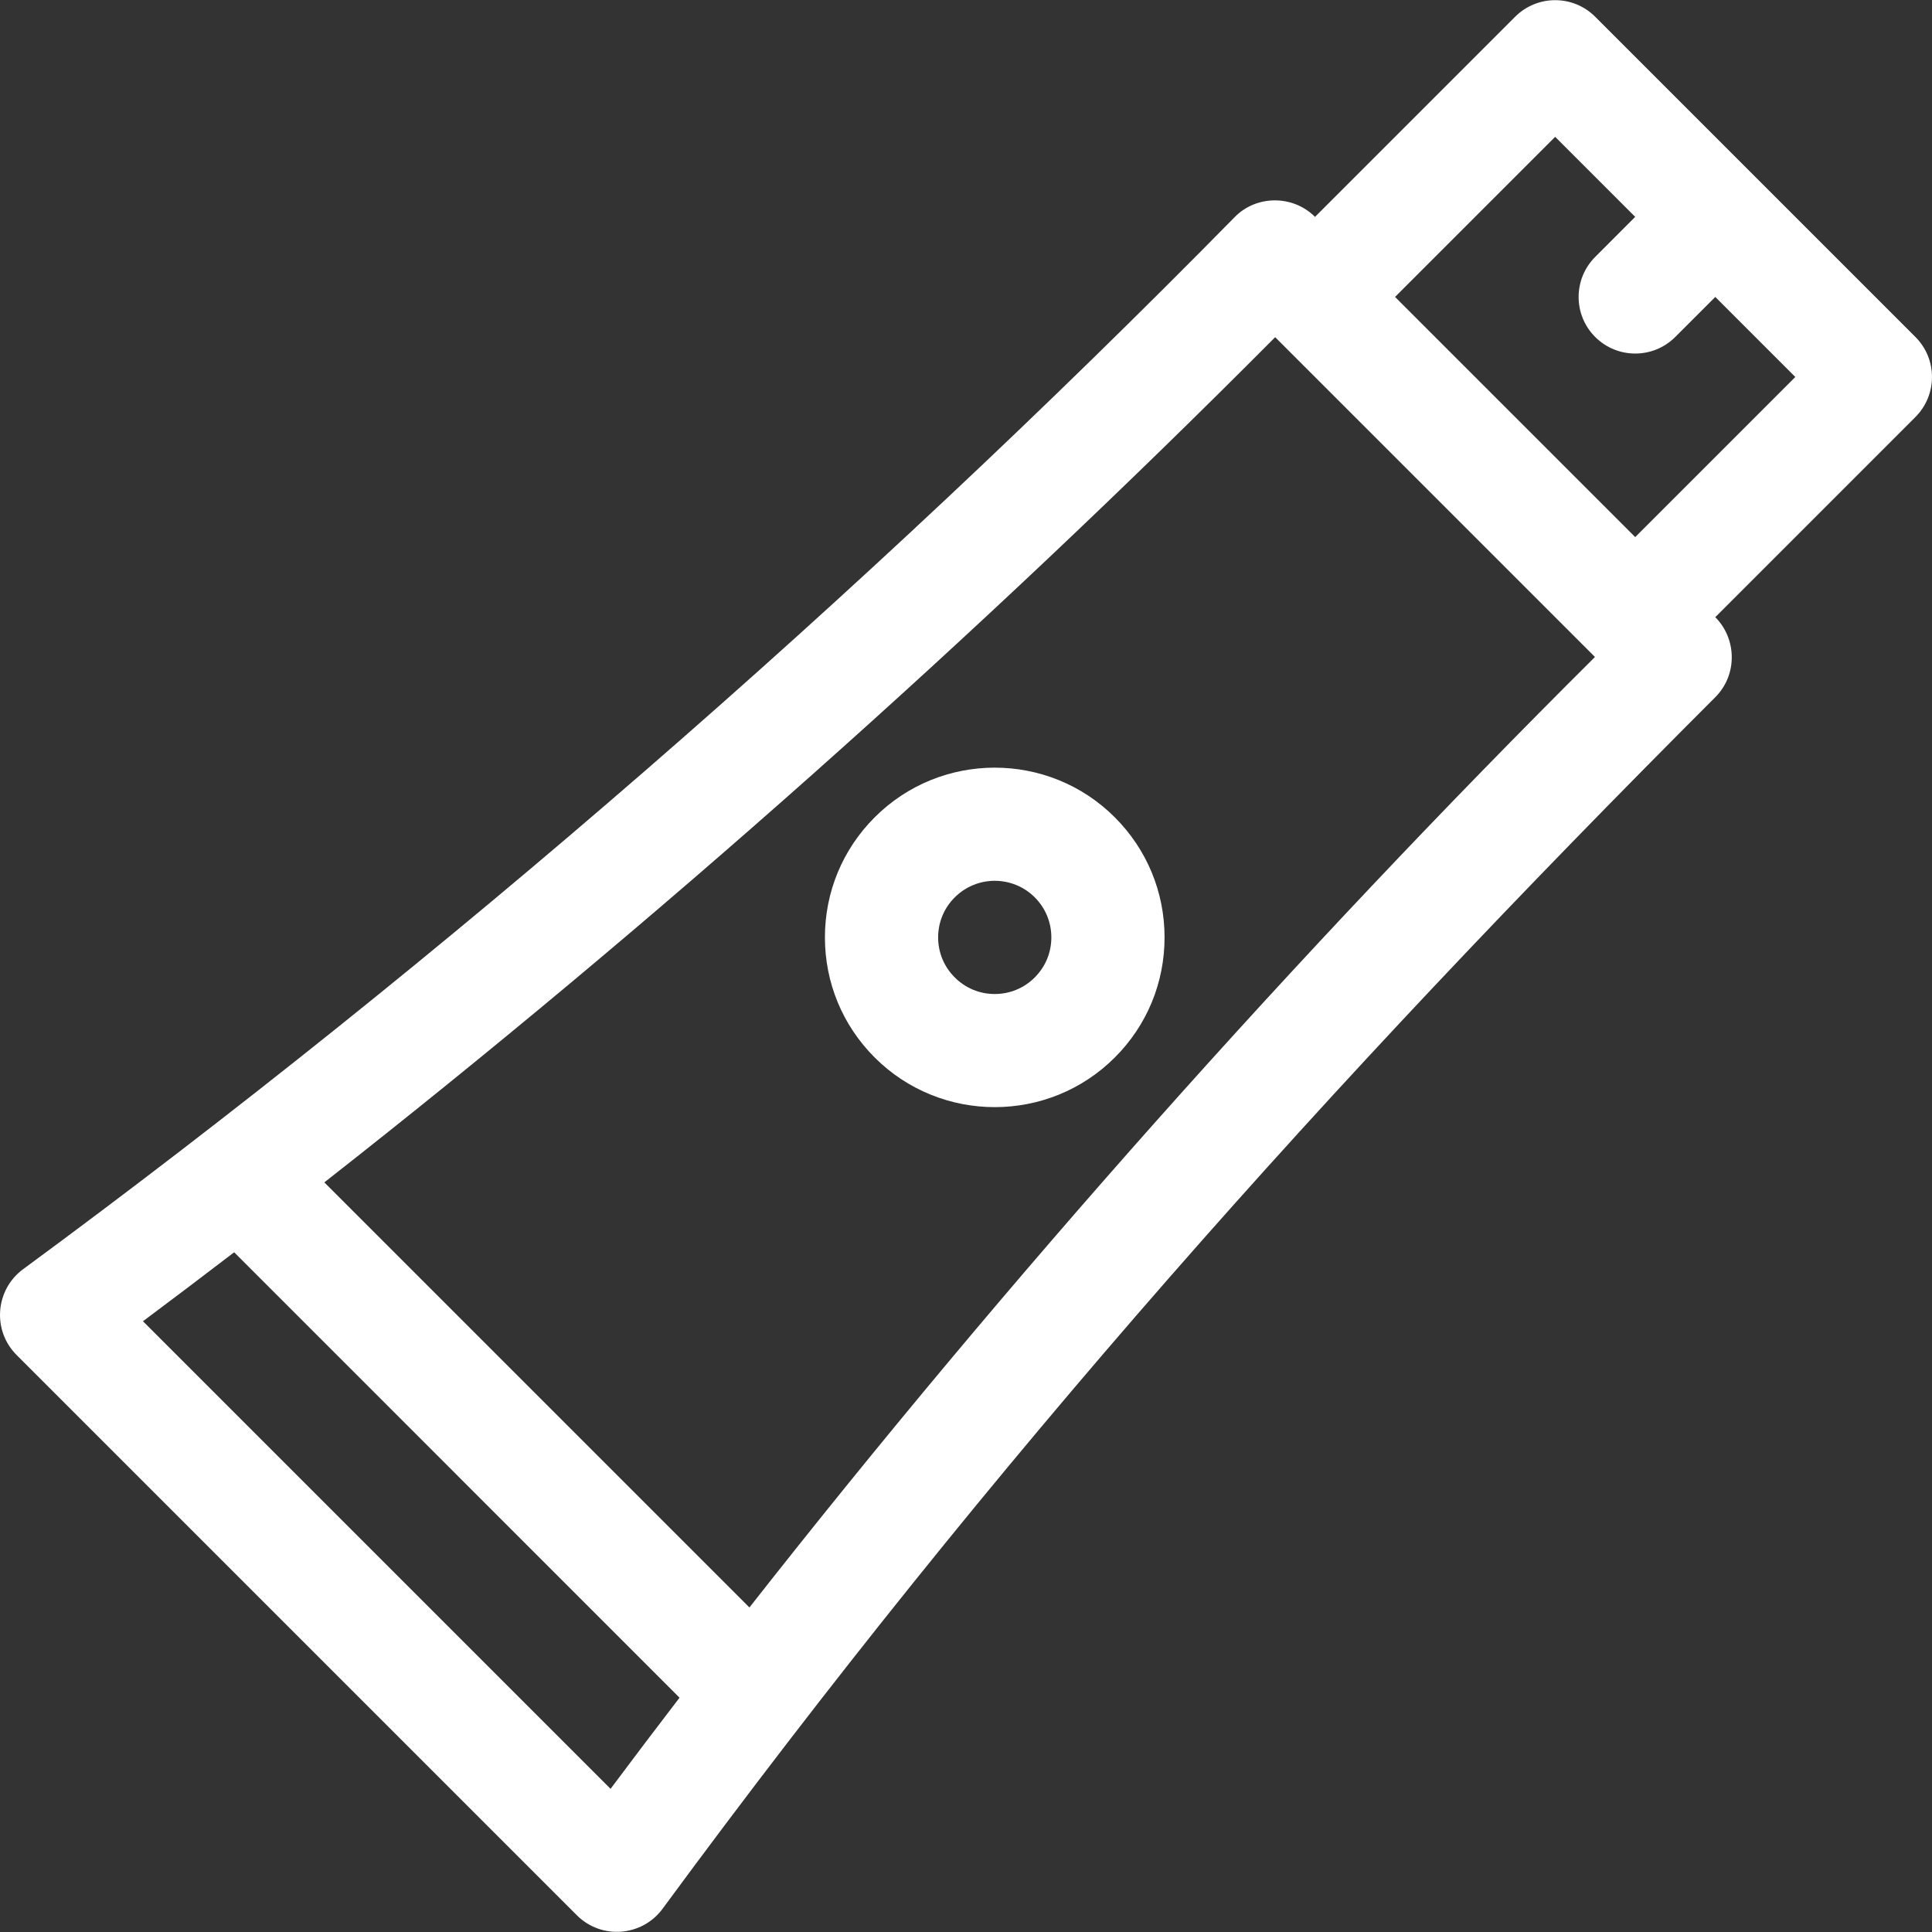 <svg width="40" height="40" viewBox="0 0 40 40" fill="none" xmlns="http://www.w3.org/2000/svg">
<rect x="0" y="0" width="40" height="40" fill="#333333" stroke="none"/>
<g clip-path="url(#clip0_12319_277)">
<path d="M39.657 8.634C40.114 8.176 40.114 7.434 39.657 6.977L33.027 0.347C32.569 -0.111 31.827 -0.111 31.369 0.347L27.226 4.49C26.761 4.026 26.002 4.041 25.561 4.497C17.829 12.362 9.155 19.894 0.476 26.279C-0.093 26.699 -0.169 27.538 0.342 28.052L11.944 39.654C12.453 40.163 13.293 40.094 13.717 39.52C20.612 30.148 27.482 22.466 35.513 14.435C35.978 13.97 35.958 13.223 35.513 12.778L39.657 8.634ZM12.641 37.036L2.96 27.355C3.589 26.885 4.219 26.409 4.848 25.927L14.069 35.149C13.587 35.777 13.111 36.407 12.641 37.036ZM15.516 33.281L6.715 24.48C13.538 19.13 20.25 13.166 26.401 6.981C27.188 7.768 32.232 12.812 33.022 13.602C26.818 19.772 20.852 26.481 15.516 33.281ZM32.198 2.833L33.855 4.49L33.027 5.319C32.569 5.777 32.569 6.519 33.027 6.977C33.484 7.434 34.227 7.434 34.684 6.977L35.513 6.148L37.17 7.805L33.855 11.12L28.883 6.148L32.198 2.833Z" fill="white"/>
<path d="M18.109 16.922C17.445 17.586 17.079 18.469 17.079 19.408C17.079 20.347 17.445 21.23 18.109 21.894C18.794 22.579 19.695 22.922 20.595 22.922C21.496 22.922 22.396 22.579 23.081 21.894C23.746 21.23 24.111 20.347 24.111 19.408C24.111 18.469 23.745 17.586 23.081 16.922C21.711 15.551 19.48 15.55 18.109 16.922ZM21.424 20.236C21.203 20.458 20.908 20.58 20.595 20.58C20.282 20.58 19.988 20.458 19.767 20.236C19.545 20.015 19.423 19.721 19.423 19.408C19.423 19.095 19.545 18.8 19.767 18.579C19.995 18.351 20.295 18.236 20.595 18.236C20.895 18.236 21.196 18.351 21.424 18.579C21.645 18.8 21.767 19.095 21.767 19.408C21.767 19.721 21.645 20.015 21.424 20.236Z" fill="white"/>
</g>
<defs>
<clipPath id="clip0_12319_277">
<rect width="40" height="40" fill="white"/>
</clipPath>
</defs>
</svg>

